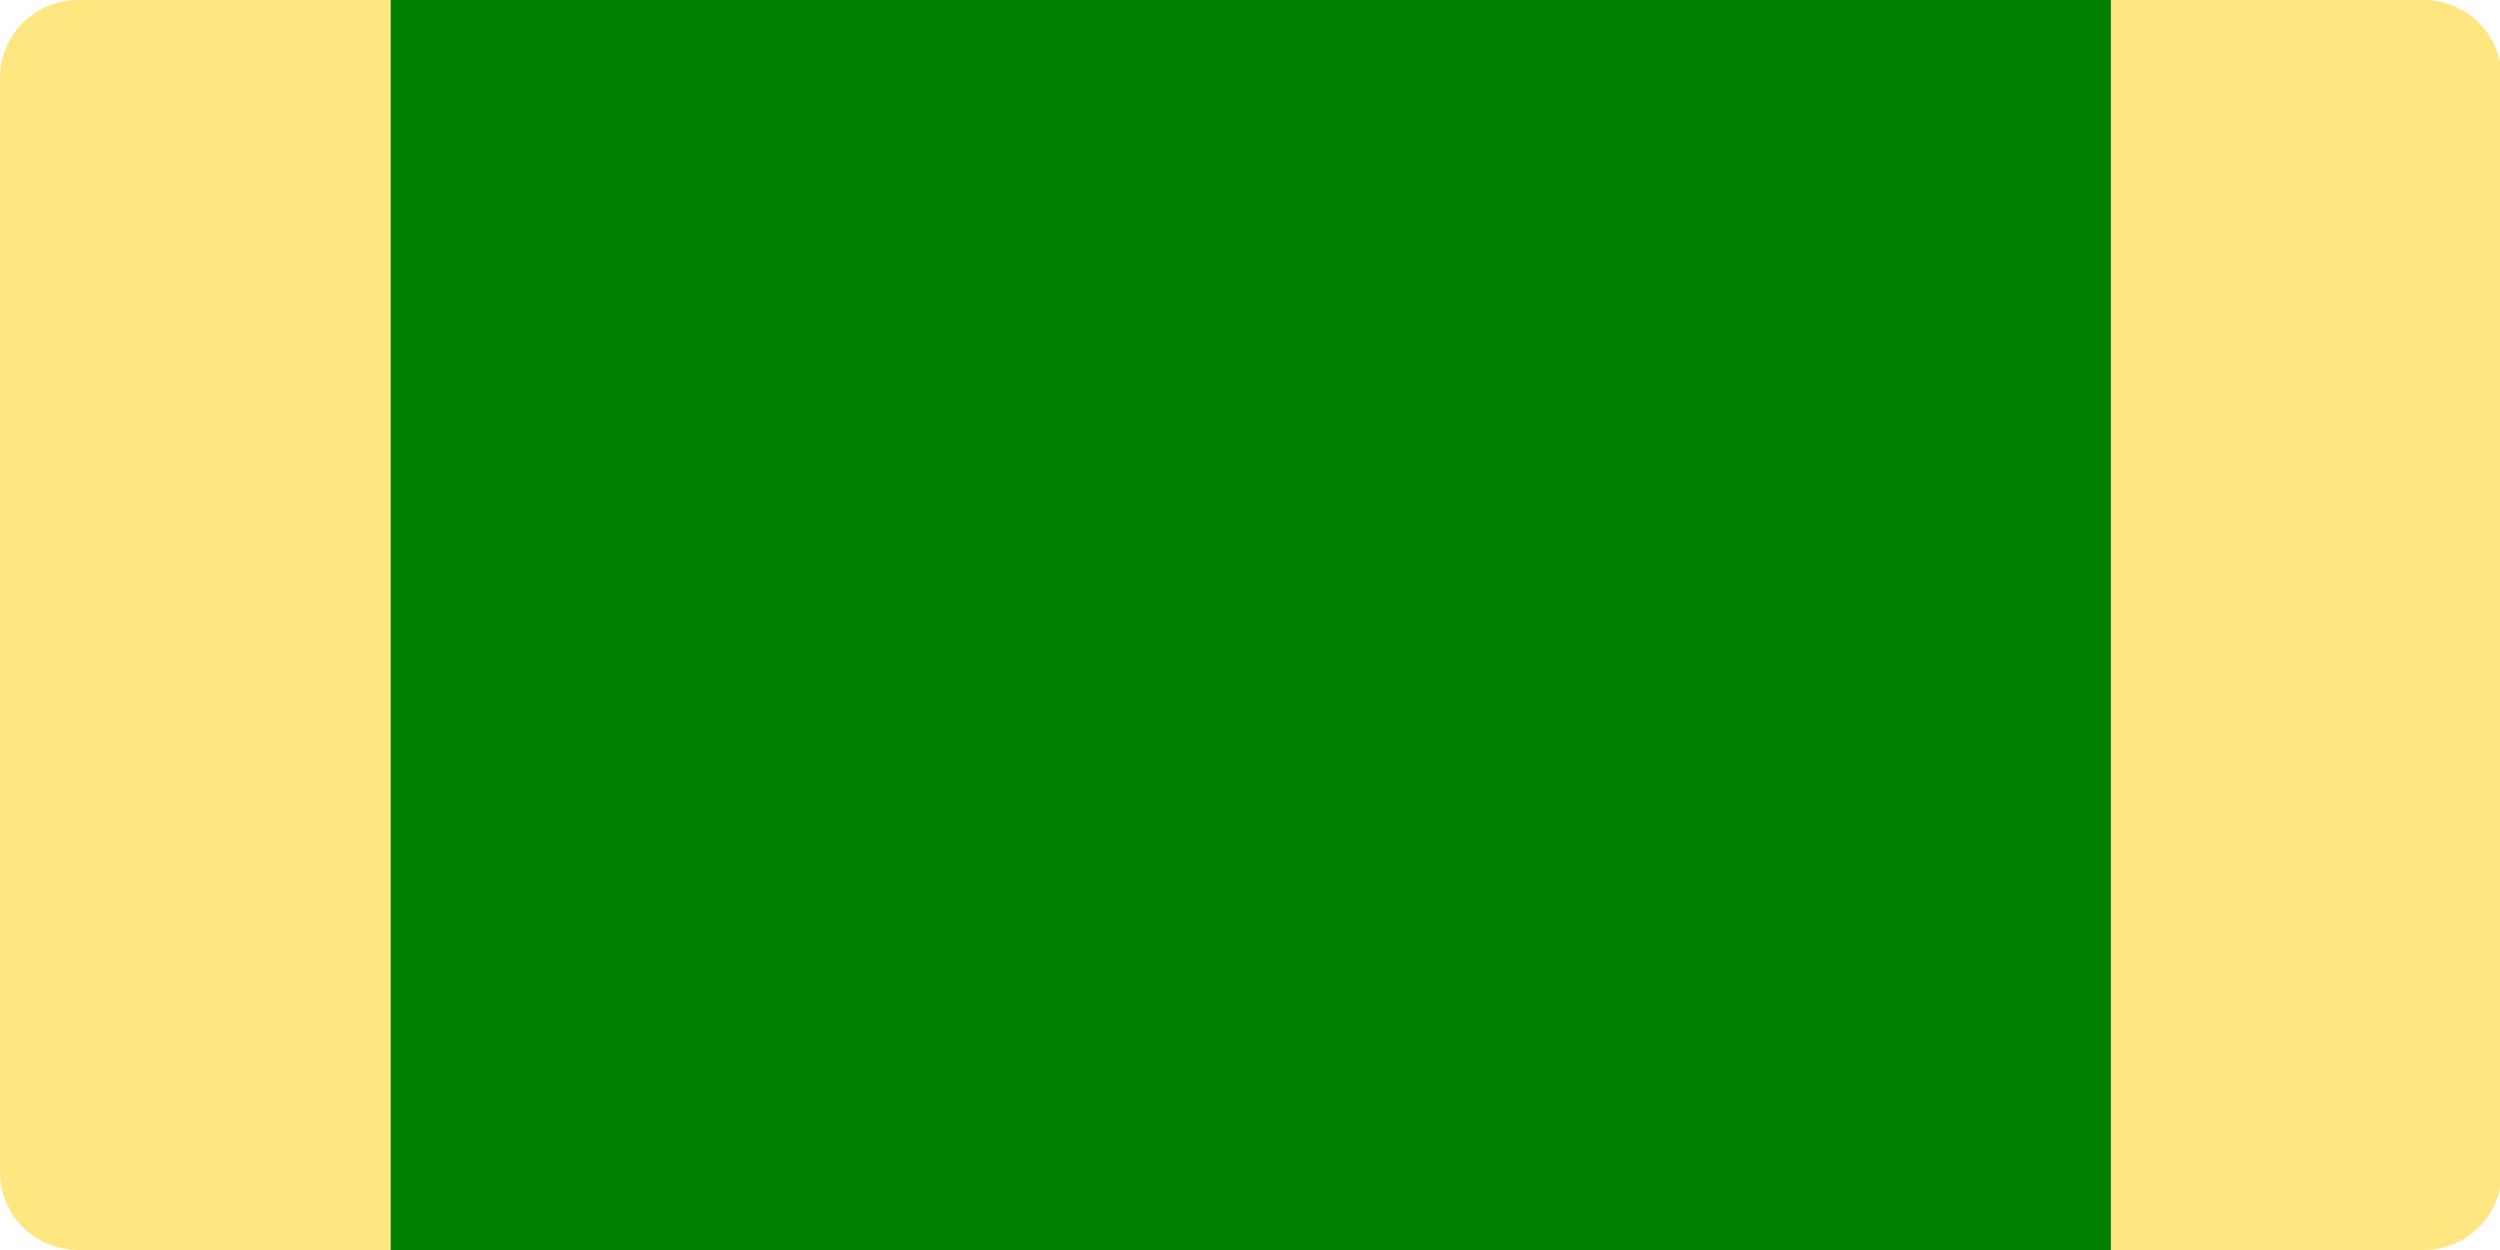 <?xml version="1.0" encoding="UTF-8" standalone="no"?>
<!-- Generator: Adobe Illustrator 19.2.1, SVG Export Plug-In . SVG Version: 6.00 Build 0)  -->

<svg
   xmlns:dc="http://purl.org/dc/elements/1.1/"
   xmlns:cc="http://creativecommons.org/ns#"
   xmlns:rdf="http://www.w3.org/1999/02/22-rdf-syntax-ns#"
   xmlns:svg="http://www.w3.org/2000/svg"
   xmlns="http://www.w3.org/2000/svg"
   xmlns:sodipodi="http://sodipodi.sourceforge.net/DTD/sodipodi-0.dtd"
   xmlns:inkscape="http://www.inkscape.org/namespaces/inkscape"
   version="1.2"
   id="Layer_1"
   x="0px"
   y="0px"
   width="0.12in"
   height="0.06in"
   viewBox="0 0 10.8 5.4"
   xml:space="preserve"
   inkscape:version="0.91 r13725"
   sodipodi:docname="1206-fuse.svg"><defs
     id="defs9" /><sodipodi:namedview
     pagecolor="#ffffff"
     bordercolor="#666666"
     borderopacity="1"
     objecttolerance="10"
     gridtolerance="10"
     guidetolerance="10"
     inkscape:pageopacity="0"
     inkscape:pageshadow="2"
     inkscape:window-width="1185"
     inkscape:window-height="828"
     id="namedview7"
     showgrid="false"
     inkscape:document-units="in"
     units="in"
     inkscape:zoom="33.95436"
     inkscape:cx="4.5355"
     inkscape:cy="2.2674999"
     inkscape:window-x="0"
     inkscape:window-y="0"
     inkscape:window-maximized="0"
     inkscape:current-layer="Layer_1" /><g
     id="g4148"><path
       style="fill:#ffe680"
       inkscape:connector-curvature="0"
       id="path3"
       d="m 10.47,5.4 -10.133,0 C 0.151,5.4 0,5.25 0,5.063 L 0,0.337 C 0,0.151 0.151,1.2198602e-7 0.337,1.2198602e-7 l 10.133,0 c 0.187,0 0.337,0.151 0.337,0.337 l 0,4.726 c 0.001,0.187 -0.15,0.337 -0.337,0.337 z" /><rect
       style="fill:#008000"
       y="9.3480331e-008"
       id="rect5"
       height="5.4"
       width="7.431"
       x="1.688" /></g></svg>